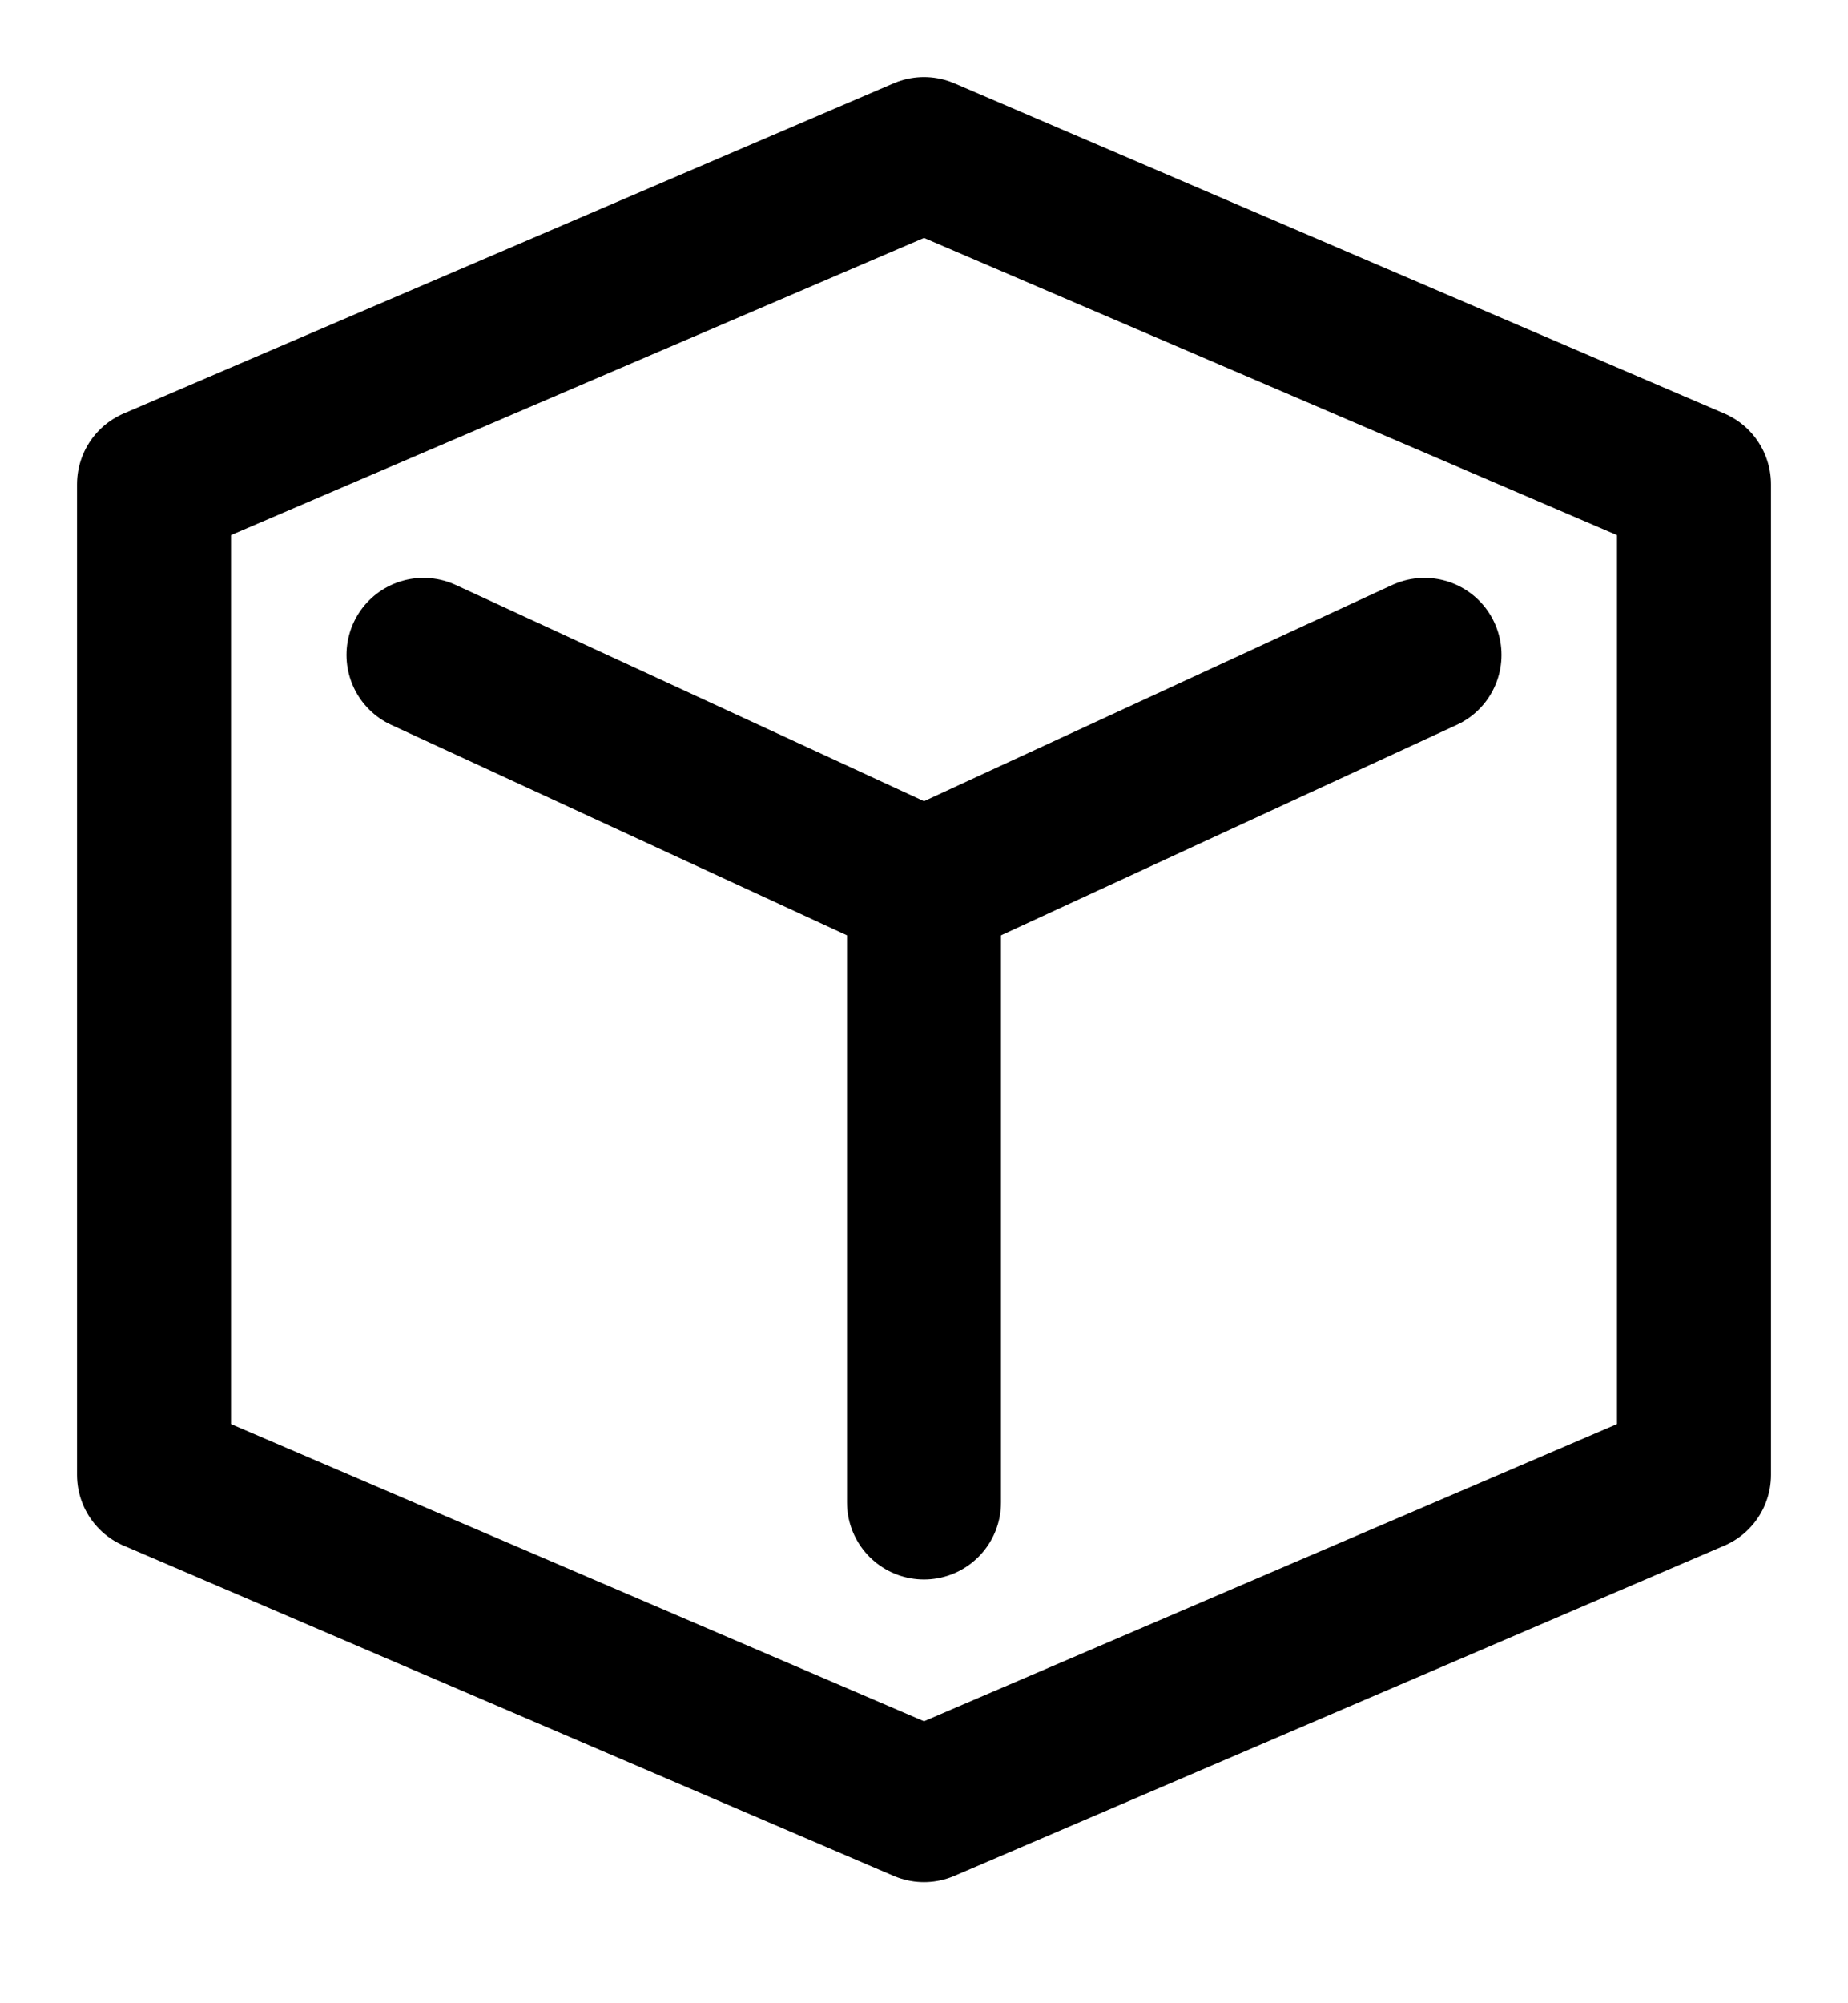 <svg viewBox="0 0 12 13" fill="none" xmlns="http://www.w3.org/2000/svg">
<g>
<path d="M6 1L11 3.143V9.571L6 11.714L1 9.571V3.143L6 1Z" stroke="currentColor" stroke-linecap="round" stroke-linejoin="round"/>
<path d="M2.75 4.25L6 5.75L9.25 4.25" stroke="currentColor" stroke-linecap="round" stroke-linejoin="round"/>
<path d="M6 6V9.75" stroke="currentColor" stroke-linecap="round" stroke-linejoin="round"/>
</g>
</svg>
